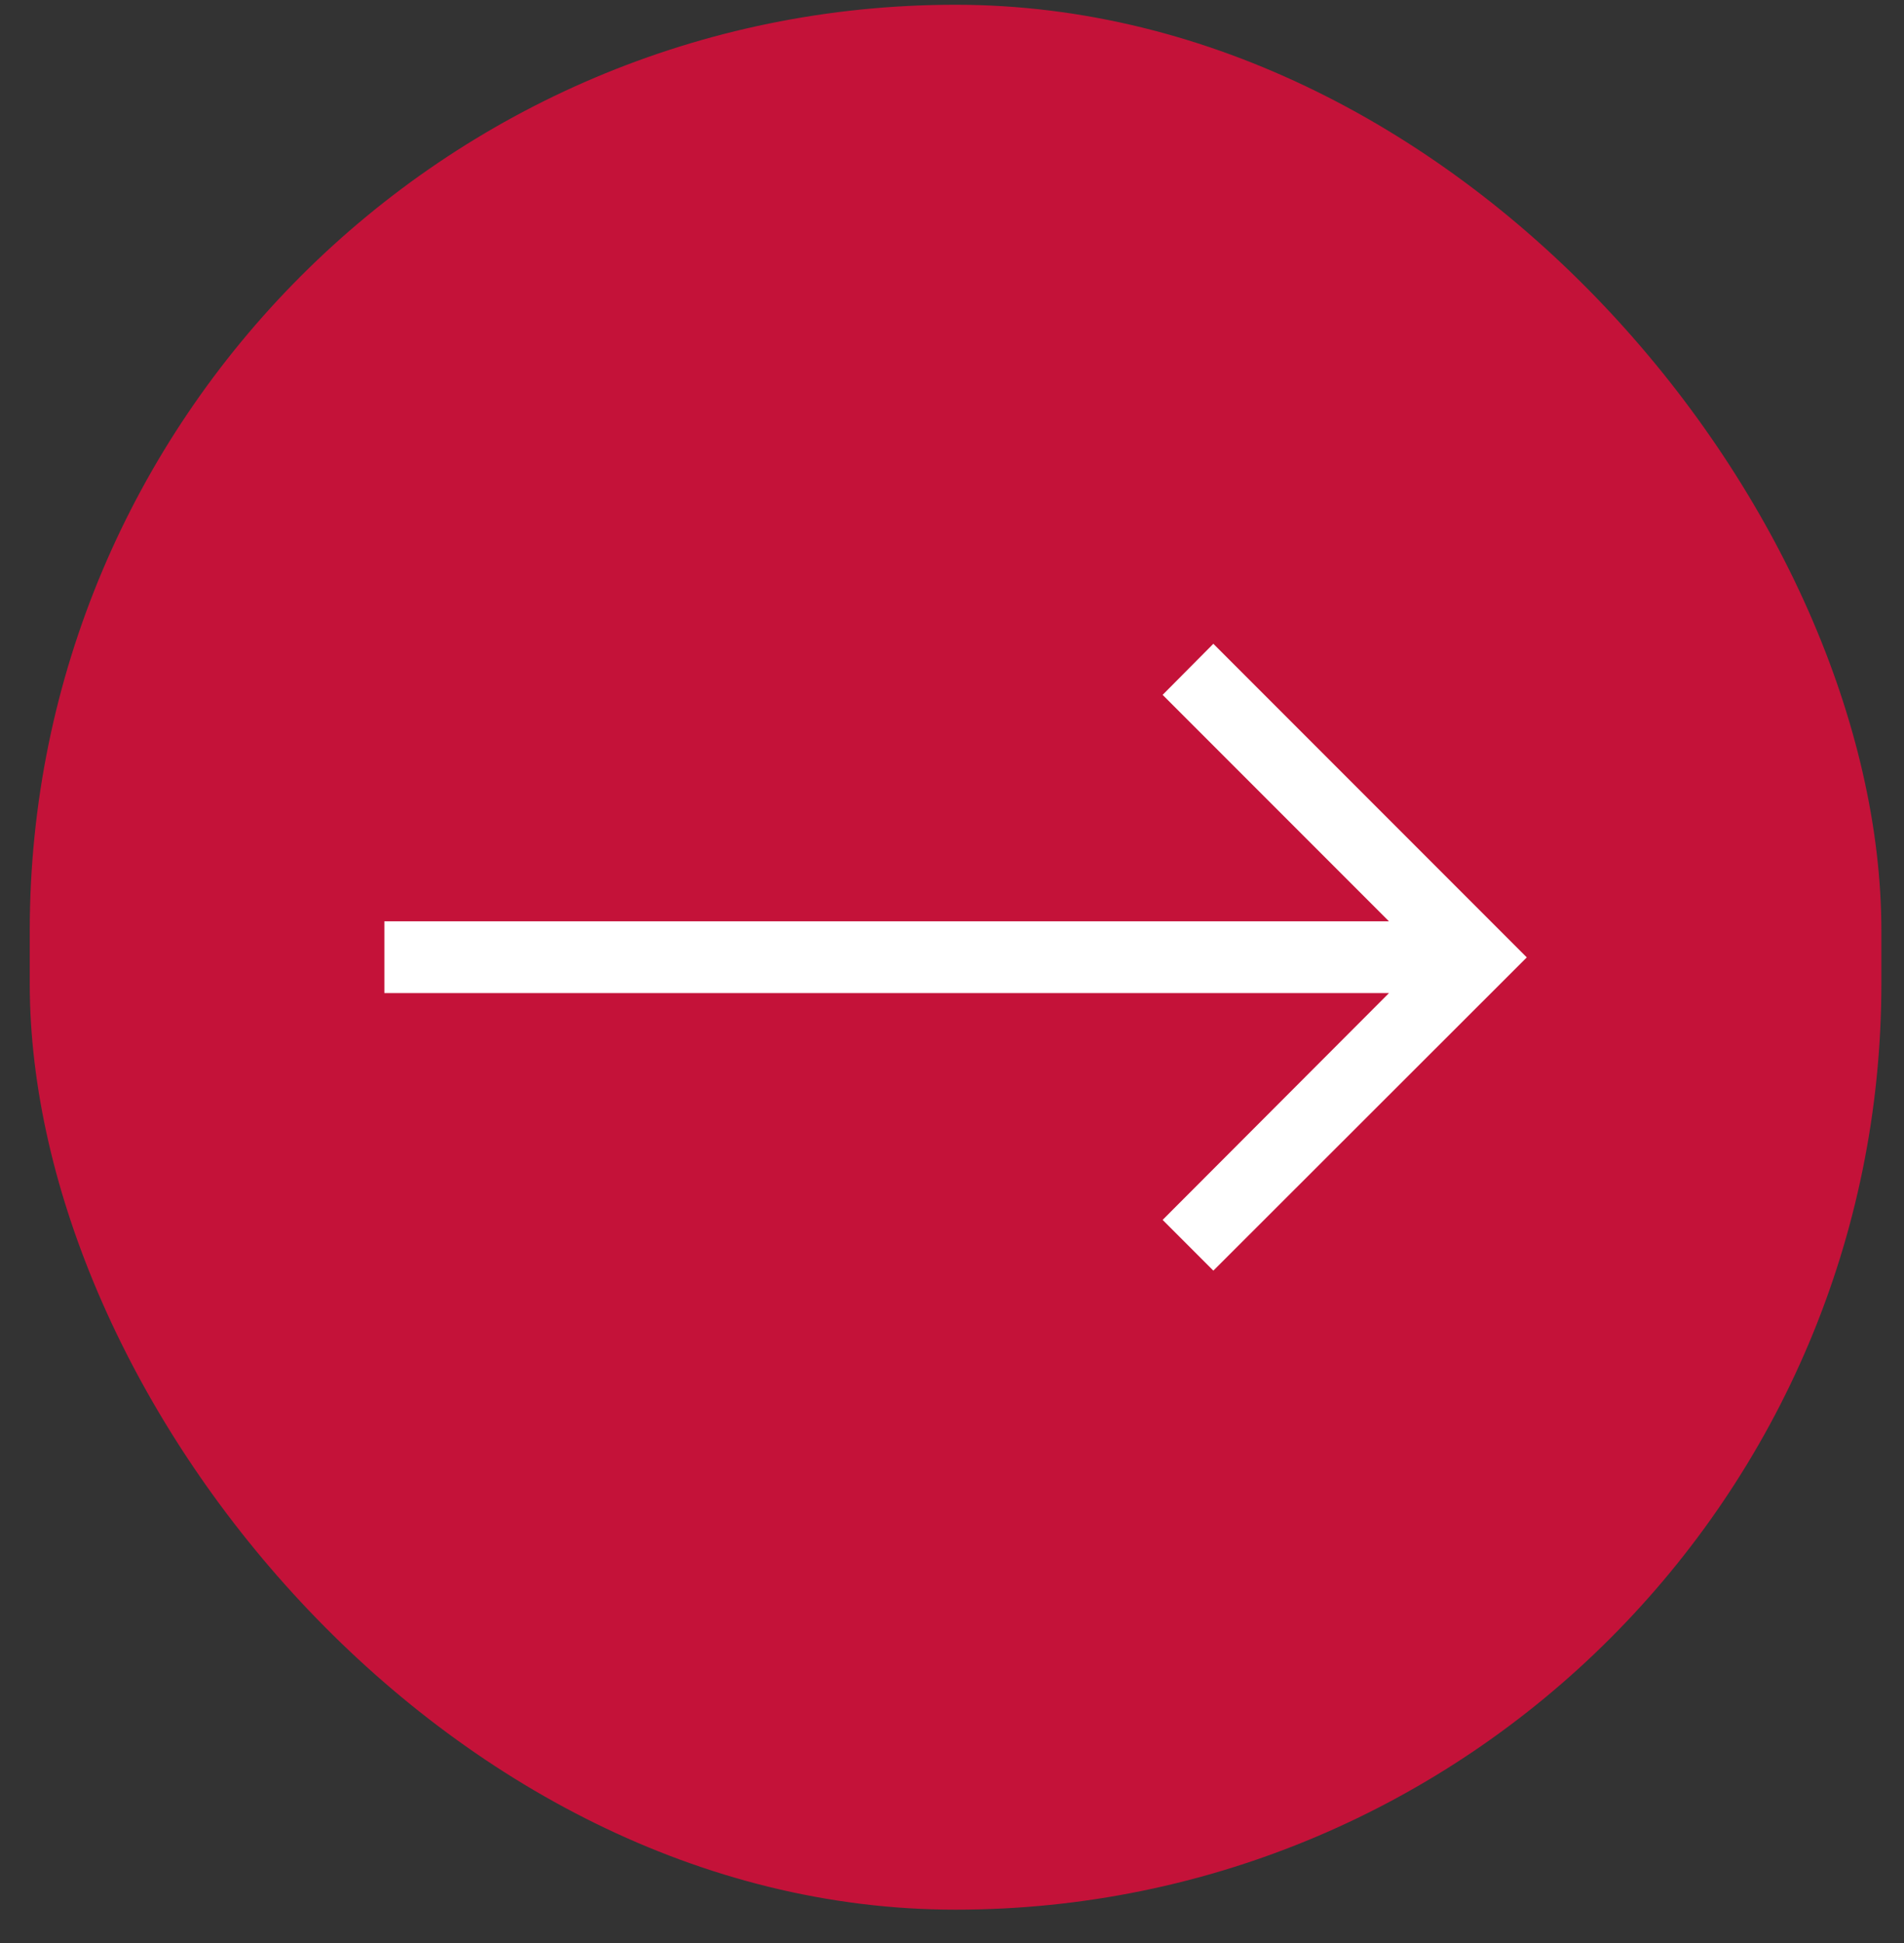 <svg width="50" height="51" viewBox="0 0 50 51" fill="none" xmlns="http://www.w3.org/2000/svg">
<rect x="0" y="0" width="50" height="51" fill="#333333" stroke="none"/>
<rect x="0.781" y="0.125" width="48.625" height="50" rx="24.312" fill="#C41239"/>
<g clip-path="url(#clip0_1_14)">
<path d="M10.094 26.067H36.475L30.531 32.02L31.863 33.352L40.094 25.13L31.863 16.898L30.531 18.239L36.475 24.183H10.094V26.067Z" fill="white"/>
</g>
<defs>
<clipPath id="clip0_1_14">
<rect width="30" height="16.453" fill="white" transform="translate(10.094 16.898)"/>
</clipPath>
</defs>
</svg>
